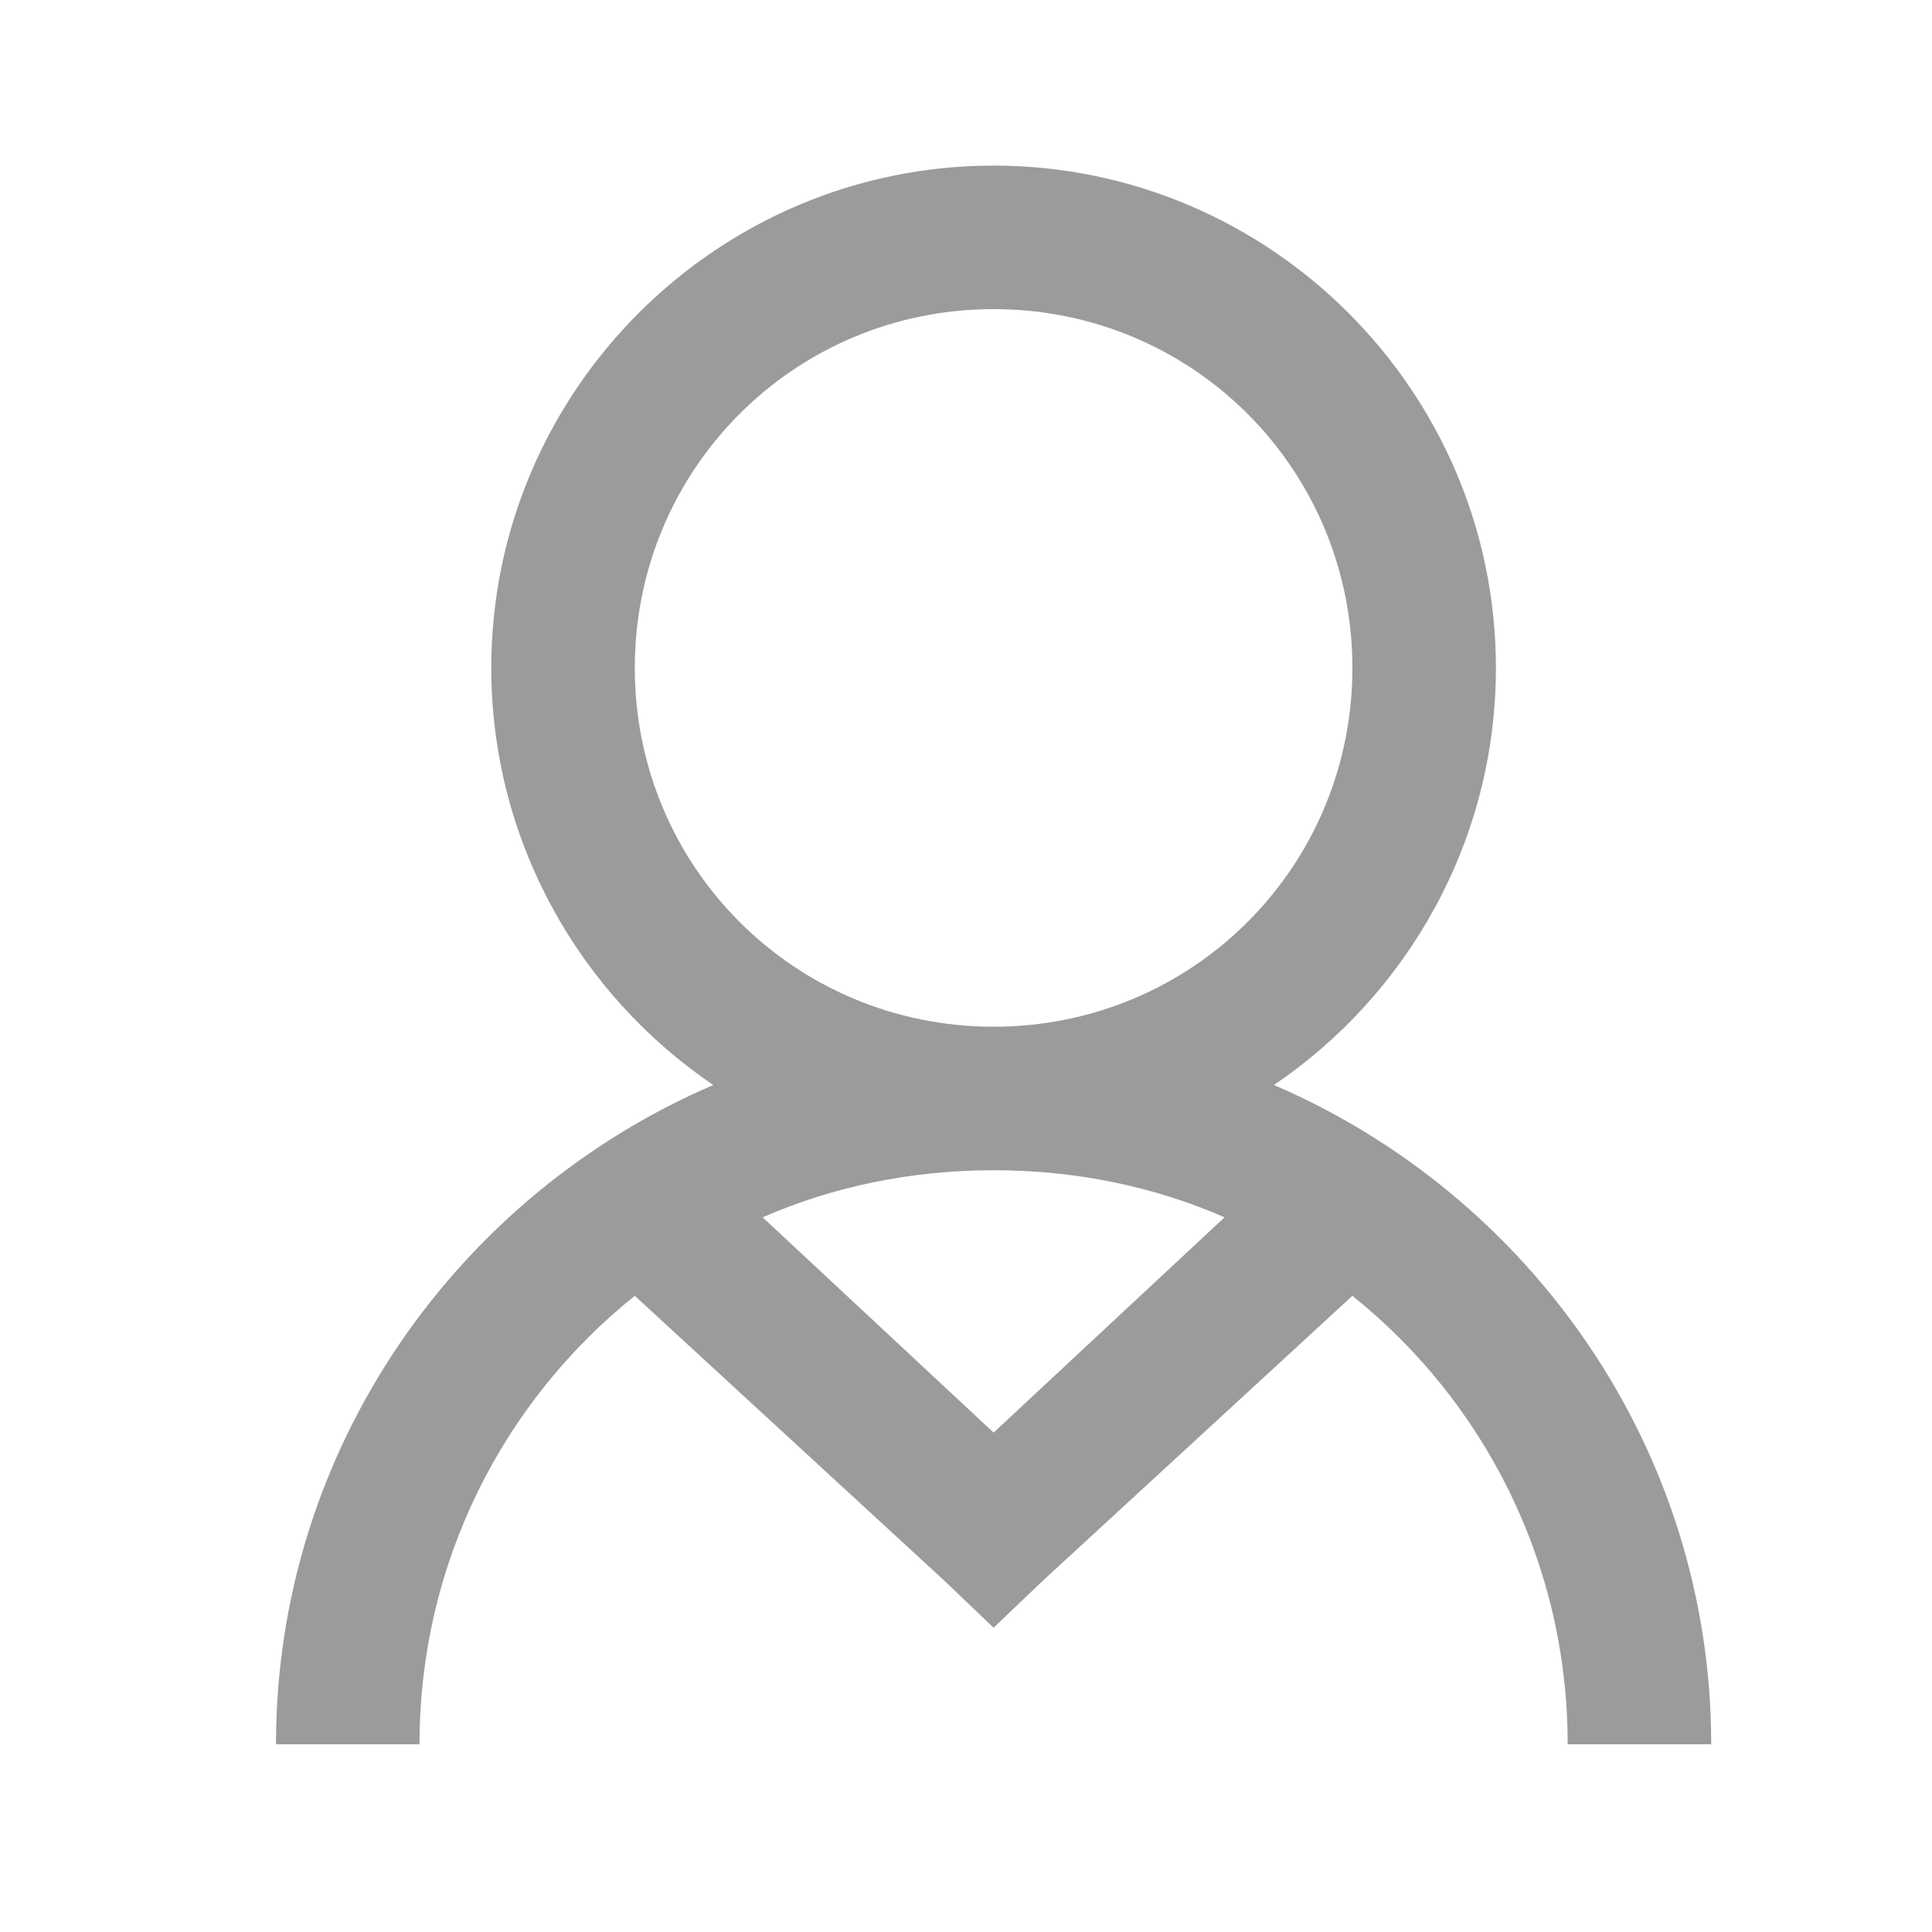 <?xml version="1.0" encoding="UTF-8"?>
<svg width="35px" height="35px" viewBox="0 0 35 35" version="1.1" xmlns="http://www.w3.org/2000/svg" xmlns:xlink="http://www.w3.org/1999/xlink">
    <!-- Generator: sketchtool 49.3 (51167) - http://www.bohemiancoding.com/sketch -->
    <title>33B8BDB7-78BE-41E1-BF36-C607812617A0</title>
    <desc>Created with sketchtool.</desc>
    <defs></defs>
    <g id="Symbol" stroke="none" stroke-width="1" fill="none" fill-rule="evenodd">
        <g id="icon/profile/gray" fill="#9B9B9B" fill-rule="nonzero">
            <g id="account" transform="translate(5, 3)">
                <path d="M13,0 C7.988,0 3.9,4.088 3.9,9.1 C3.9,12.233 5.5,15.016 7.922,16.656 C3.286,18.647 0,23.248 0,28.6 L2.6,28.6 C2.6,25.309 4.123,22.379 6.5,20.475 L12.106,25.634 L13,26.488 L13.894,25.634 L19.5,20.475 C21.877,22.379 23.4,25.309 23.4,28.6 L26,28.6 C26,23.248 22.714,18.647 18.078,16.656 C20.5,15.016 22.1,12.233 22.1,9.1 C22.1,4.088 18.012,0 13,0 Z M13,2.6 C16.605,2.6 19.5,5.495 19.5,9.1 C19.5,12.705 16.605,15.6 13,15.6 C9.395,15.6 6.5,12.705 6.5,9.1 C6.5,5.495 9.395,2.6 13,2.6 Z M13,18.2 C14.488,18.2 15.91,18.495 17.184,19.053 L13,22.953 L8.816,19.053 C10.09,18.495 11.512,18.2 13,18.2 Z" id="Shape"></path>
            </g>
        </g>
    </g>
</svg>
